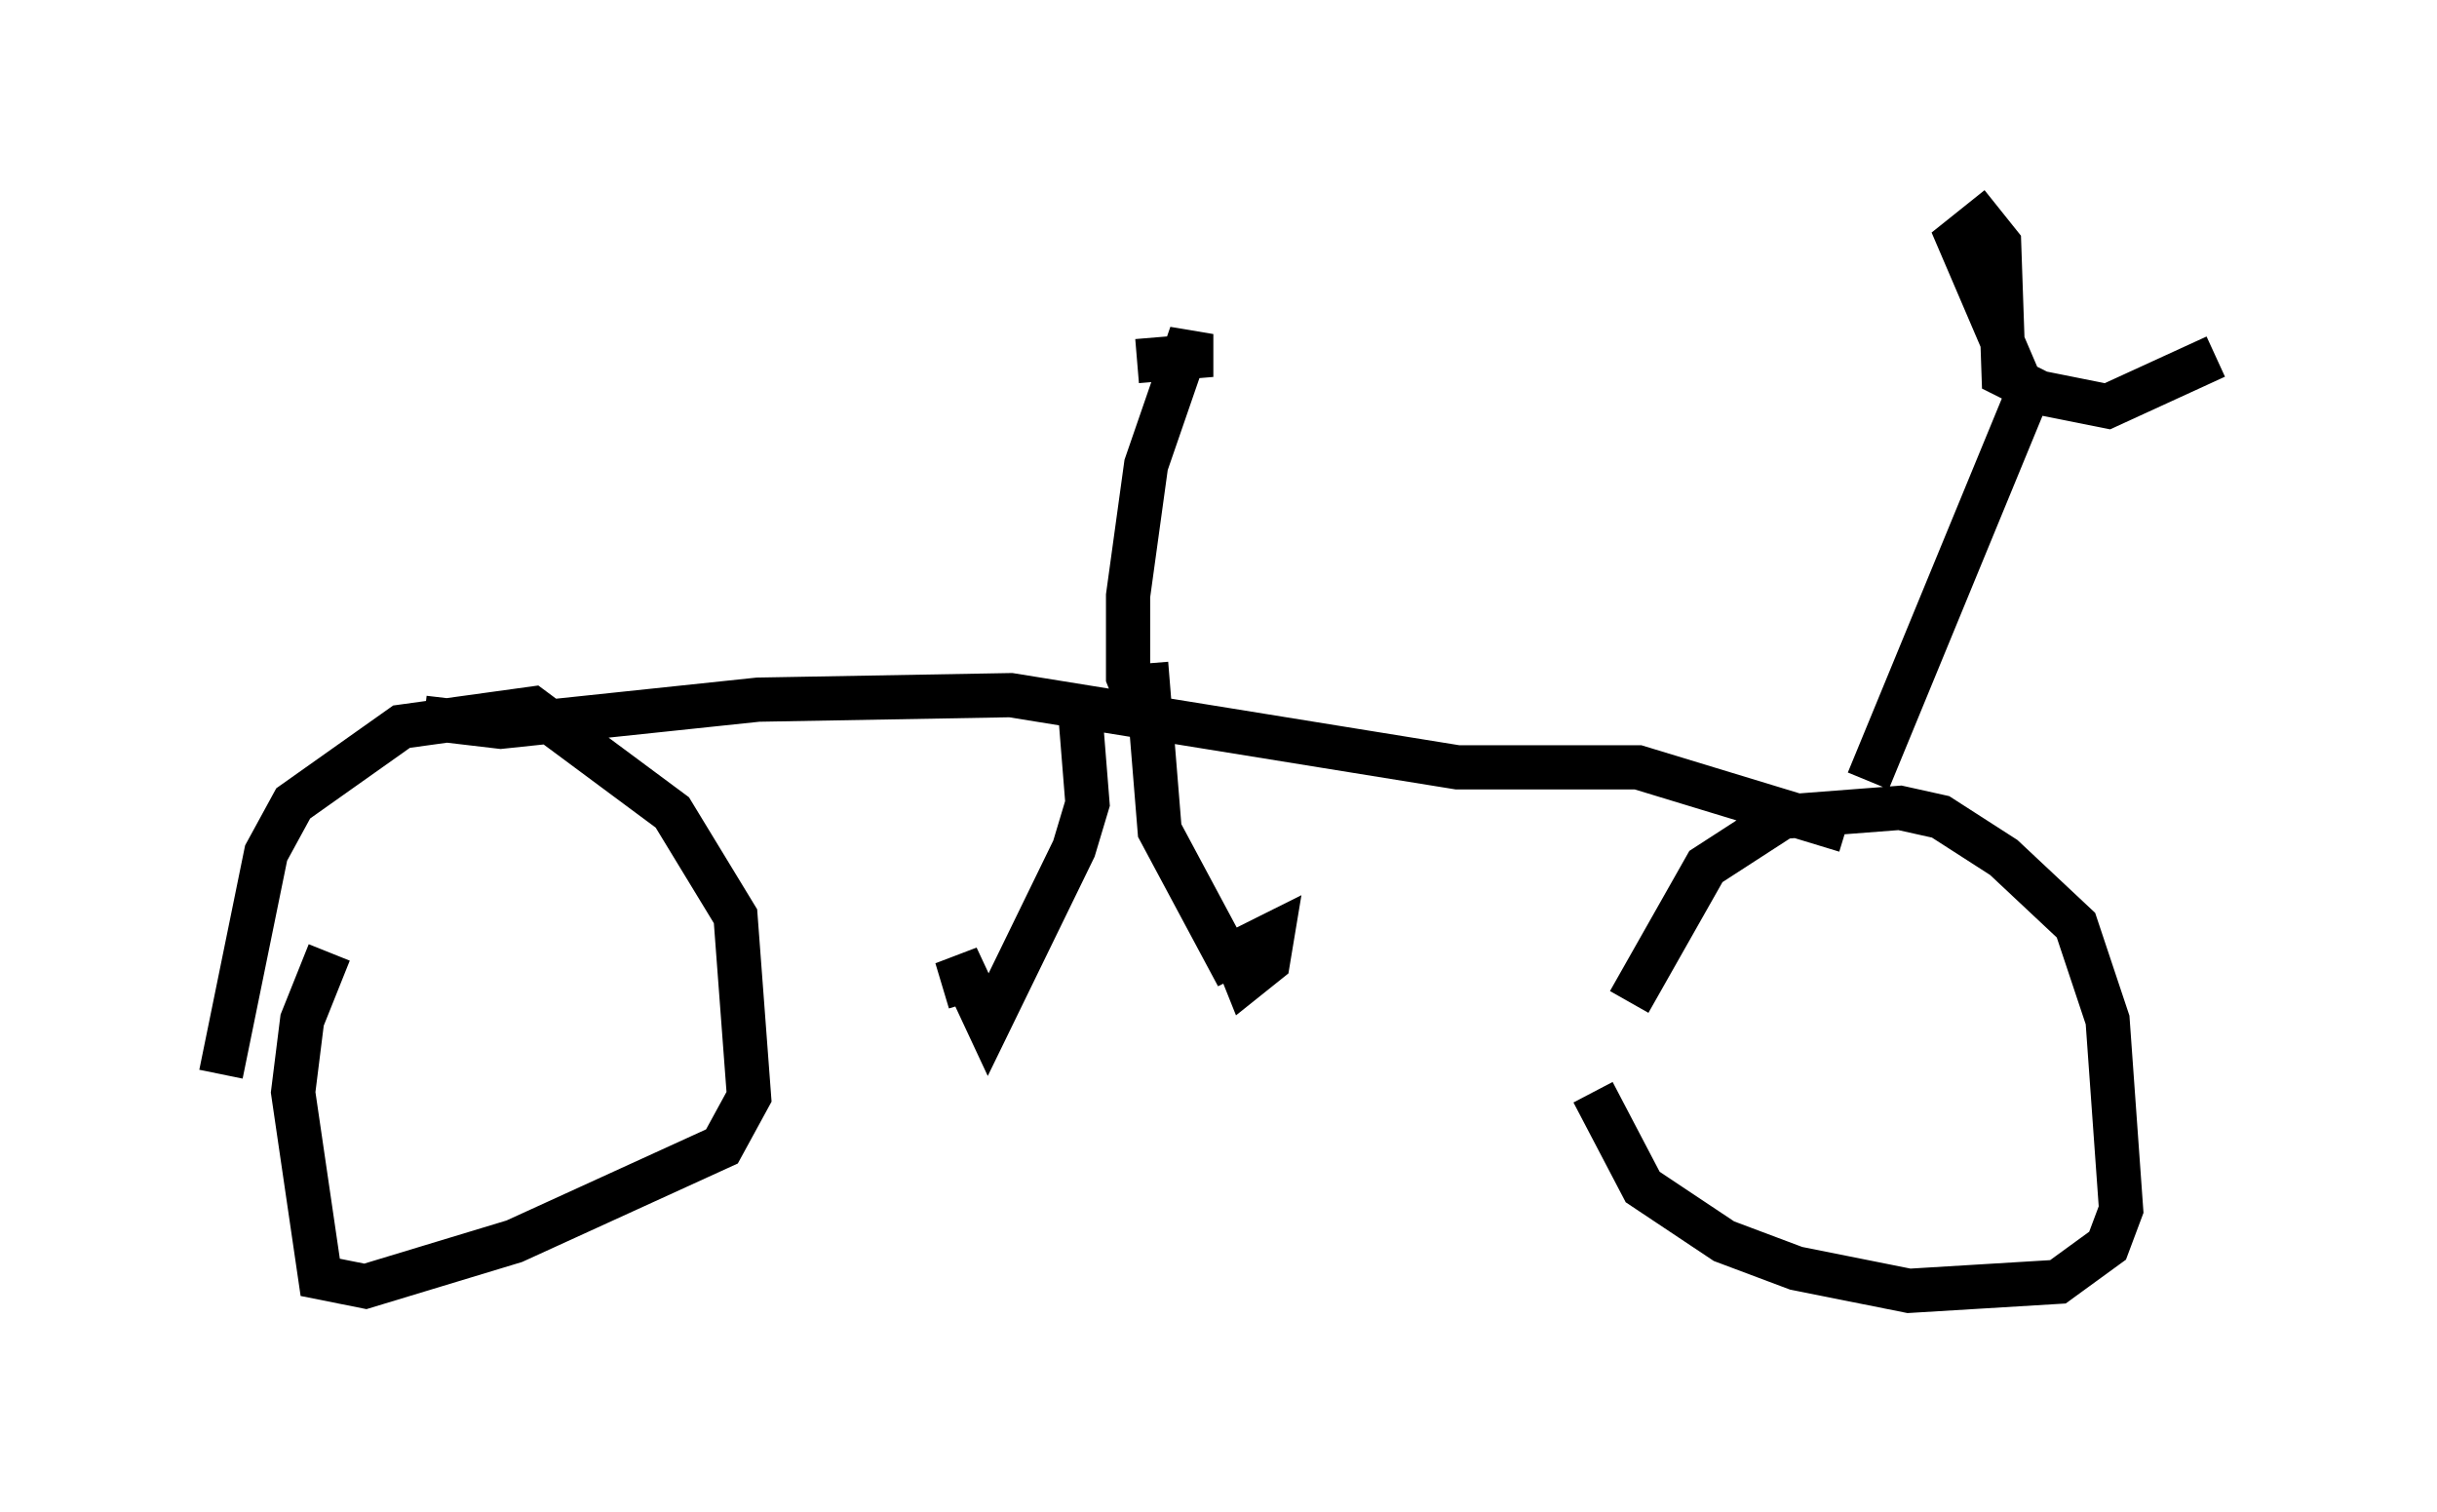 <?xml version="1.0" encoding="utf-8" ?>
<svg baseProfile="full" height="34.194" version="1.1" width="55.121" xmlns="http://www.w3.org/2000/svg" xmlns:ev="http://www.w3.org/2001/xml-events" xmlns:xlink="http://www.w3.org/1999/xlink"><defs /><rect fill="white" height="34.194" width="55.121" x="0" y="0" /><path d="M35.727, 26.846 m1.123, -4.185 l1.735, -3.063 1.735, -1.123 l2.654, -0.204 0.919, 0.204 l1.429, 0.919 1.633, 1.531 l0.715, 2.144 0.306, 4.288 l-0.306, 0.817 -1.123, 0.817 l-3.369, 0.204 -2.552, -0.51 l-1.633, -0.613 -1.838, -1.225 l-1.123, -2.144 m-31.034, -0.408 l1.021, -5.002 0.613, -1.123 l2.45, -1.735 2.96, -0.408 l3.165, 2.348 1.429, 2.348 l0.306, 4.083 -0.613, 1.123 l-4.696, 2.144 -3.369, 1.021 l-1.021, -0.204 -0.613, -4.185 l0.204, -1.633 0.613, -1.531 m2.144, -5.308 l1.735, 0.204 5.819, -0.613 l5.717, -0.102 10.106, 1.633 l4.083, 0.0 4.696, 1.429 m-15.823, -3.777 l0.306, 3.777 1.531, 2.858 l1.021, -0.51 -0.102, 0.613 l-0.51, 0.408 -0.204, -0.51 m-3.573, -6.023 l0.204, 2.552 -0.306, 1.021 l-1.94, 3.981 -0.715, -1.531 l0.306, 1.021 m20.315, -5.002 l3.573, -8.677 -1.531, -3.573 l0.51, -0.408 0.408, 0.51 l0.102, 2.96 0.817, 0.408 l1.531, 0.306 2.45, -1.123 m-24.194, 8.269 l-0.408, -1.021 0.0, -1.838 l0.408, -2.96 1.021, -2.96 l0.0, 0.51 -1.225, 0.102 " fill="none" stroke="black" stroke-width="1" /></svg>